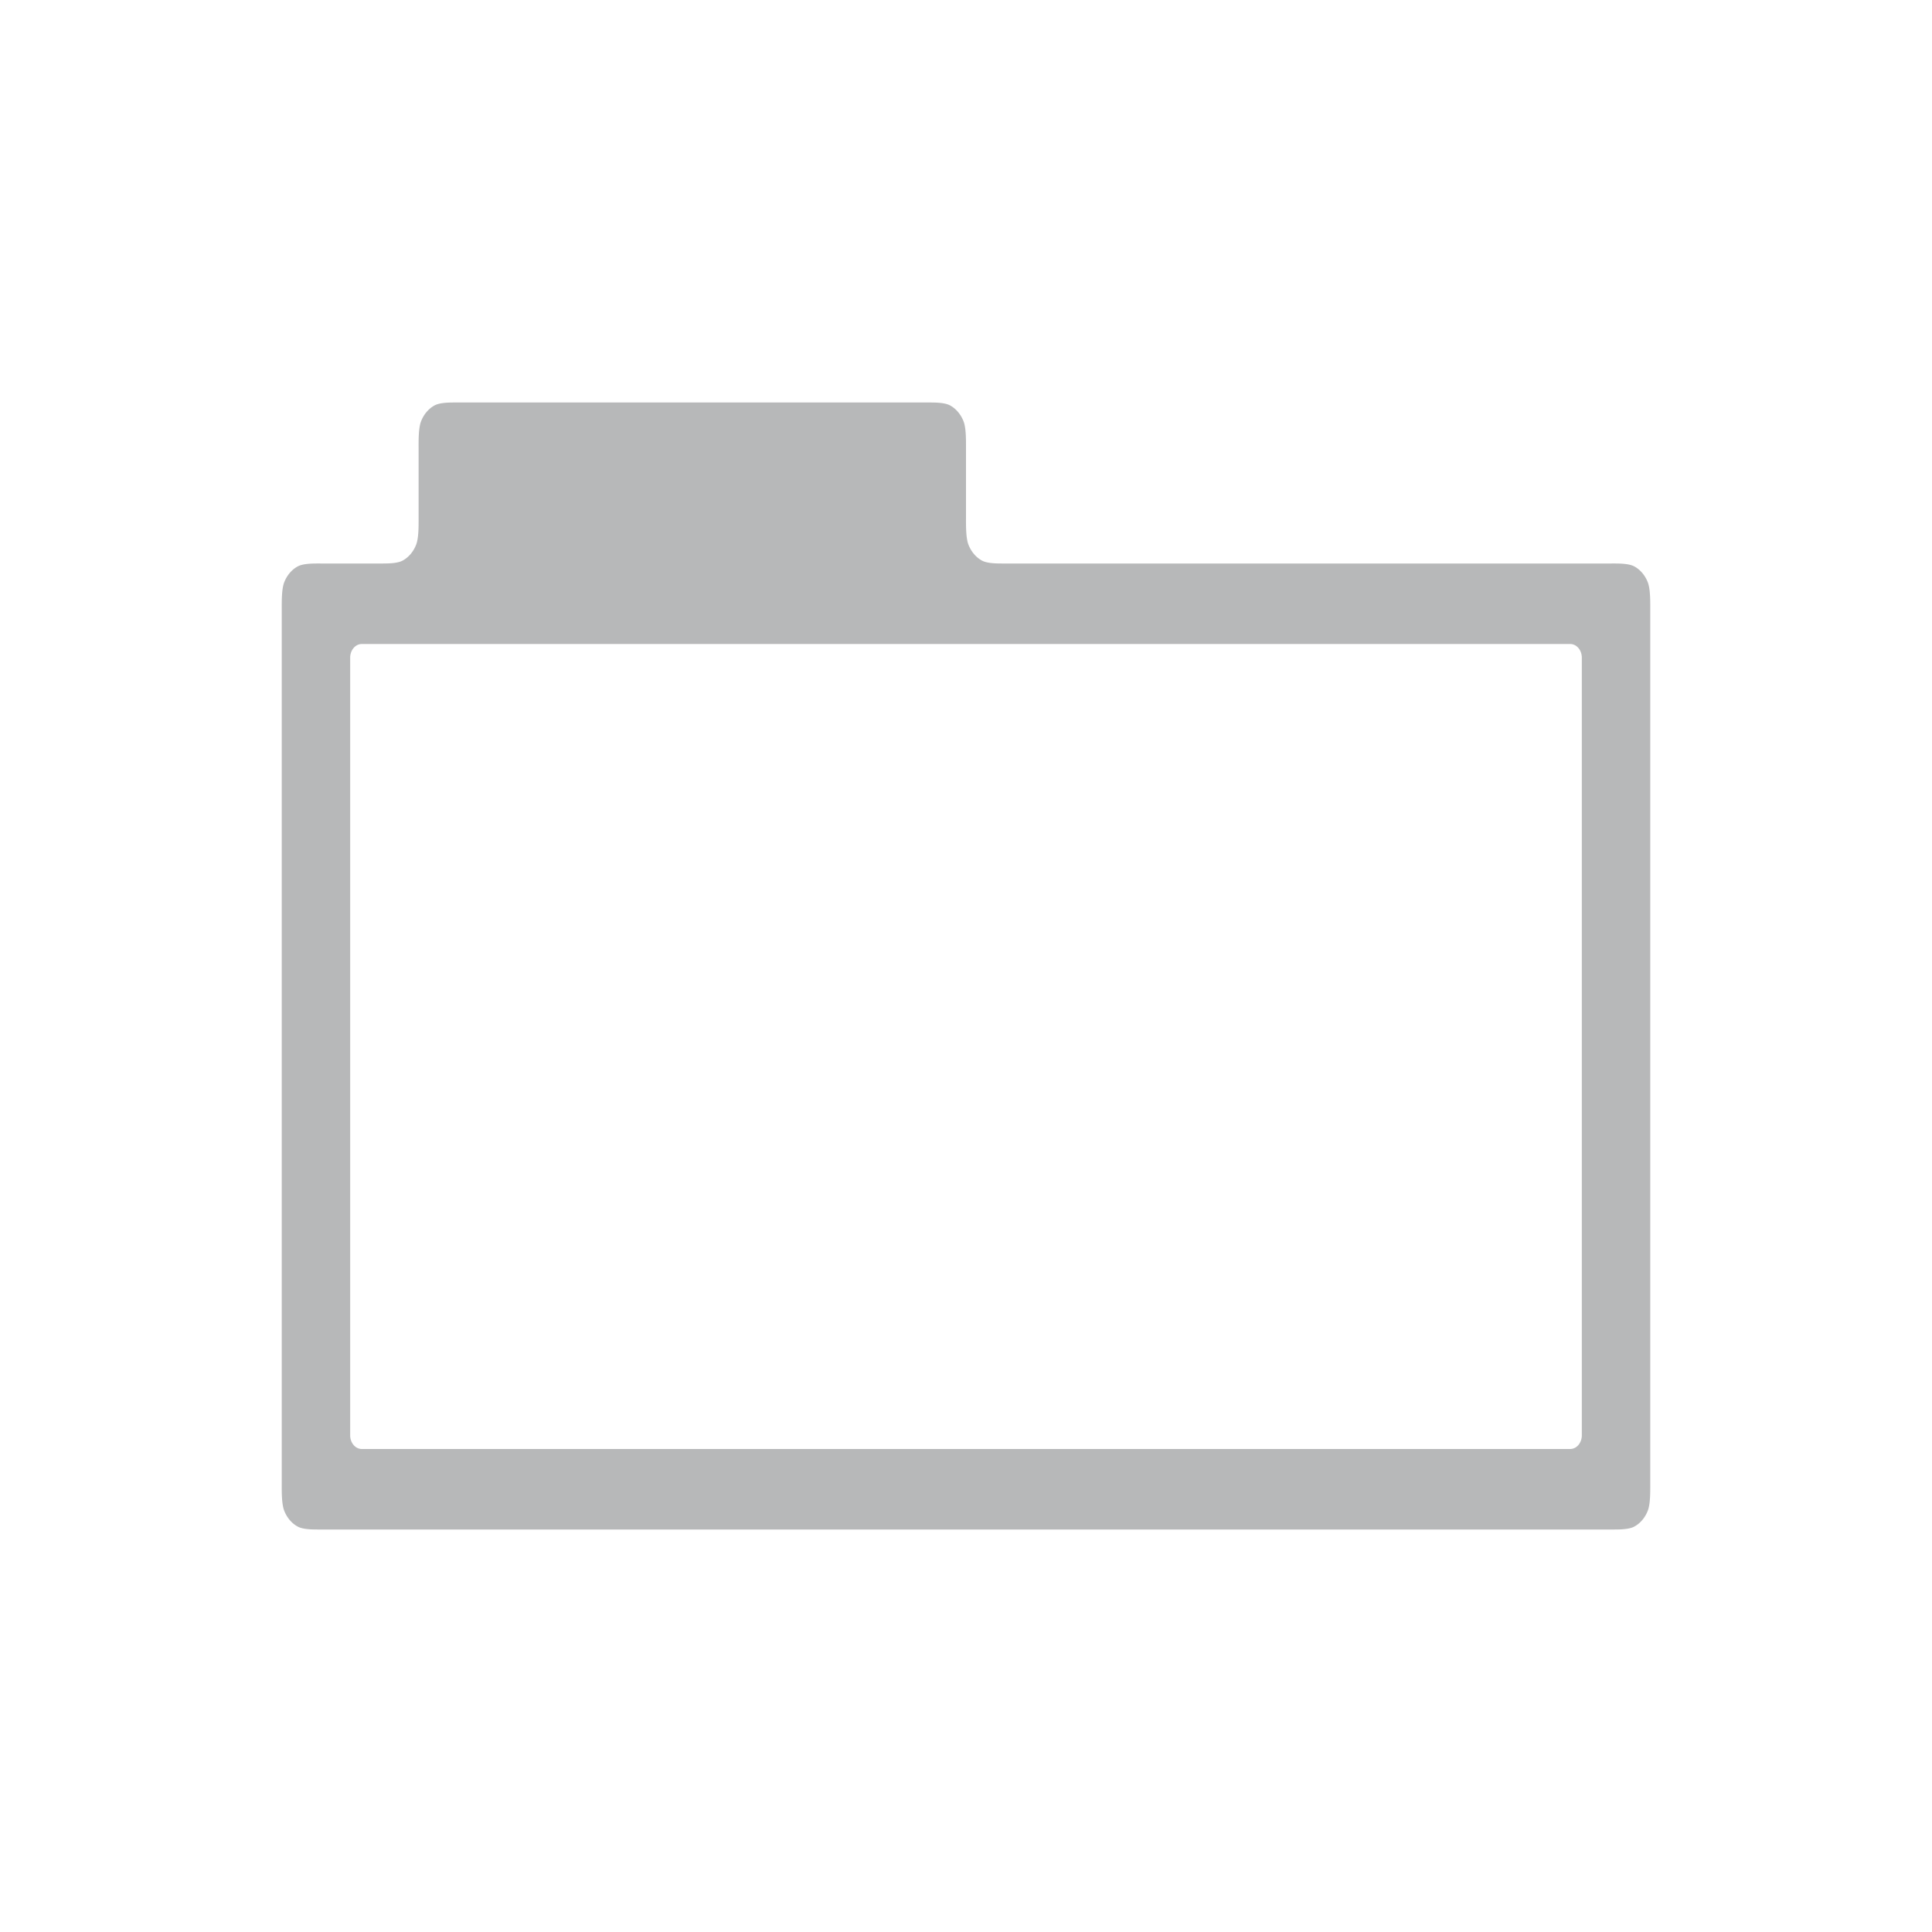 <?xml version="1.0" encoding="UTF-8" standalone="no"?>
<!-- Created with Inkscape (http://www.inkscape.org/) -->

<svg
   width="48"
   height="48"
   viewBox="0 0 48 48"
   version="1.1"
   id="svg5"
   inkscape:version="1.1.1 (3bf5ae0d25, 2021-09-20)"
   sodipodi:docname="DatenLayer.svg"
   xmlns:inkscape="http://www.inkscape.org/namespaces/inkscape"
   xmlns:sodipodi="http://sodipodi.sourceforge.net/DTD/sodipodi-0.dtd"
   xmlns="http://www.w3.org/2000/svg"
   xmlns:svg="http://www.w3.org/2000/svg">
  <sodipodi:namedview
     id="namedview7"
     pagecolor="#505050"
     bordercolor="#ffffff"
     borderopacity="1"
     inkscape:pageshadow="0"
     inkscape:pageopacity="0"
     inkscape:pagecheckerboard="1"
     inkscape:document-units="px"
     showgrid="false"
     inkscape:zoom="16.020833"
     inkscape:cx="35.204162"
     inkscape:cy="20.754227"
     inkscape:window-width="1920"
     inkscape:window-height="1005"
     inkscape:window-x="0"
     inkscape:window-y="0"
     inkscape:window-maximized="1"
     inkscape:current-layer="layer1" />
  <defs
     id="defs2">
    <inkscape:path-effect
       effect="fillet_chamfer"
       id="path-effect3829"
       is_visible="true"
       lpeversion="1"
       satellites_param="F,0,0,1,0,0.85,0,1 @ F,0,0,1,0,0.85,0,1 @ F,0,0,1,0,0.85,0,1 @ F,0,0,1,0,0.85,0,1 @ F,0,0,1,0,0.85,0,1 @ F,0,0,1,0,0.85,0,1 @ F,0,0,1,0,0.85,0,1 @ F,0,0,1,0,0.85,0,1 @ F,0,0,1,0,0.85,0,1 @ F,0,0,1,0,0.85,0,1 @ F,0,0,1,0,0.85,0,1 @ F,0,0,1,0,0.85,0,1 @ F,0,0,1,0,0.85,0,1 @ F,0,0,1,0,0.85,0,1 @ F,0,0,1,0,0.85,0,1 @ F,0,0,1,0,0.85,0,1 | F,0,0,1,0,0.85,0,1 @ F,0,0,1,0,0.85,0,1 @ F,0,0,1,0,0.85,0,1 @ F,0,0,1,0,0.85,0,1"
       unit="px"
       method="auto"
       mode="F"
       radius="0.85"
       chamfer_steps="1"
       flexible="false"
       use_knot_distance="true"
       apply_no_radius="true"
       apply_with_radius="true"
       only_selected="false"
       hide_knots="false" />
  </defs>
  <g
     inkscape:label="Ebene 1"
     inkscape:groupmode="layer"
     id="layer1">
    <g
       id="g919"
       transform="matrix(0.34,0,0,0.4,3.6,-2)">
      <path
         id="rect846"
         style="fill:#b7b8b9;fill-opacity:1;stroke:#000020;stroke-width:0;stroke-linejoin:round;stroke-miterlimit:4;stroke-dasharray:none"
         d="M 21.175,30.177 C 20.734,30.378 20.378,30.734 20.177,31.175 19.985,31.6 20,32.381 20,32.85 v 4.3 c 0,0.469 0.015,1.25 -0.177,1.675 -0.2,0.442 -0.556,0.798 -0.998,0.998 C 18.4,40.015 17.619,40 17.15,40 h -4.3 c -0.469,0 -1.25,-0.015 -1.675,0.177 -0.442,0.2 -0.798,0.556 -0.998,0.998 C 9.985,41.6 10,42.381 10,42.85 v 54.3 c 0,0.469 -0.015,1.25 0.177,1.675 0.2,0.442 0.556,0.798 0.998,0.998 C 11.6,100.015 12.381,100 12.85,100 h 94.3 c 0.469,0 1.25,0.015 1.675,-0.177 0.442,-0.2 0.798,-0.556 0.998,-0.998 C 110.015,98.4 110,97.619 110,97.15 v -54.3 c 0,-0.469 0.015,-1.25 -0.177,-1.675 -0.2,-0.442 -0.556,-0.798 -0.998,-0.998 C 108.4,39.985 107.619,40 107.15,40 H 62.85 C 62.381,40 61.6,40.015 61.175,39.823 60.734,39.622 60.378,39.266 60.177,38.825 59.985,38.4 60,37.619 60,37.15 v -4.3 C 60,32.381 60.015,31.6 59.823,31.175 59.622,30.734 59.266,30.378 58.825,30.177 58.4,29.985 57.619,30 57.15,30 h -34.3 c -0.469,0 -1.25,-0.015 -1.675,0.177 z M 15.85,45 h 88.3 a 0.85,0.85 45 0 1 0.85,0.85 v 48.3 A 0.85,0.85 135 0 1 104.15,95 H 15.85 A 0.85,0.85 45 0 1 15,94.15 V 45.85 A 0.85,0.85 135 0 1 15.85,45 Z"
         inkscape:path-effect="#path-effect3829"
         inkscape:original-d="m 22,30 a 2,2 0 0 0 -2,2 v 6 a 2,2 0 0 1 -2,2 h -6 a 2,2 0 0 0 -2,2 v 56 a 2,2 0 0 0 2,2 h 96 a 2,2 0 0 0 2,-2 V 42 a 2,2 0 0 0 -2,-2 H 62 a 2,2 0 0 1 -2,-2 v -6 a 2,2 0 0 0 -2,-2 z m -7,15 h 90 V 95 H 15 Z" />
    </g>
  </g>
</svg>
